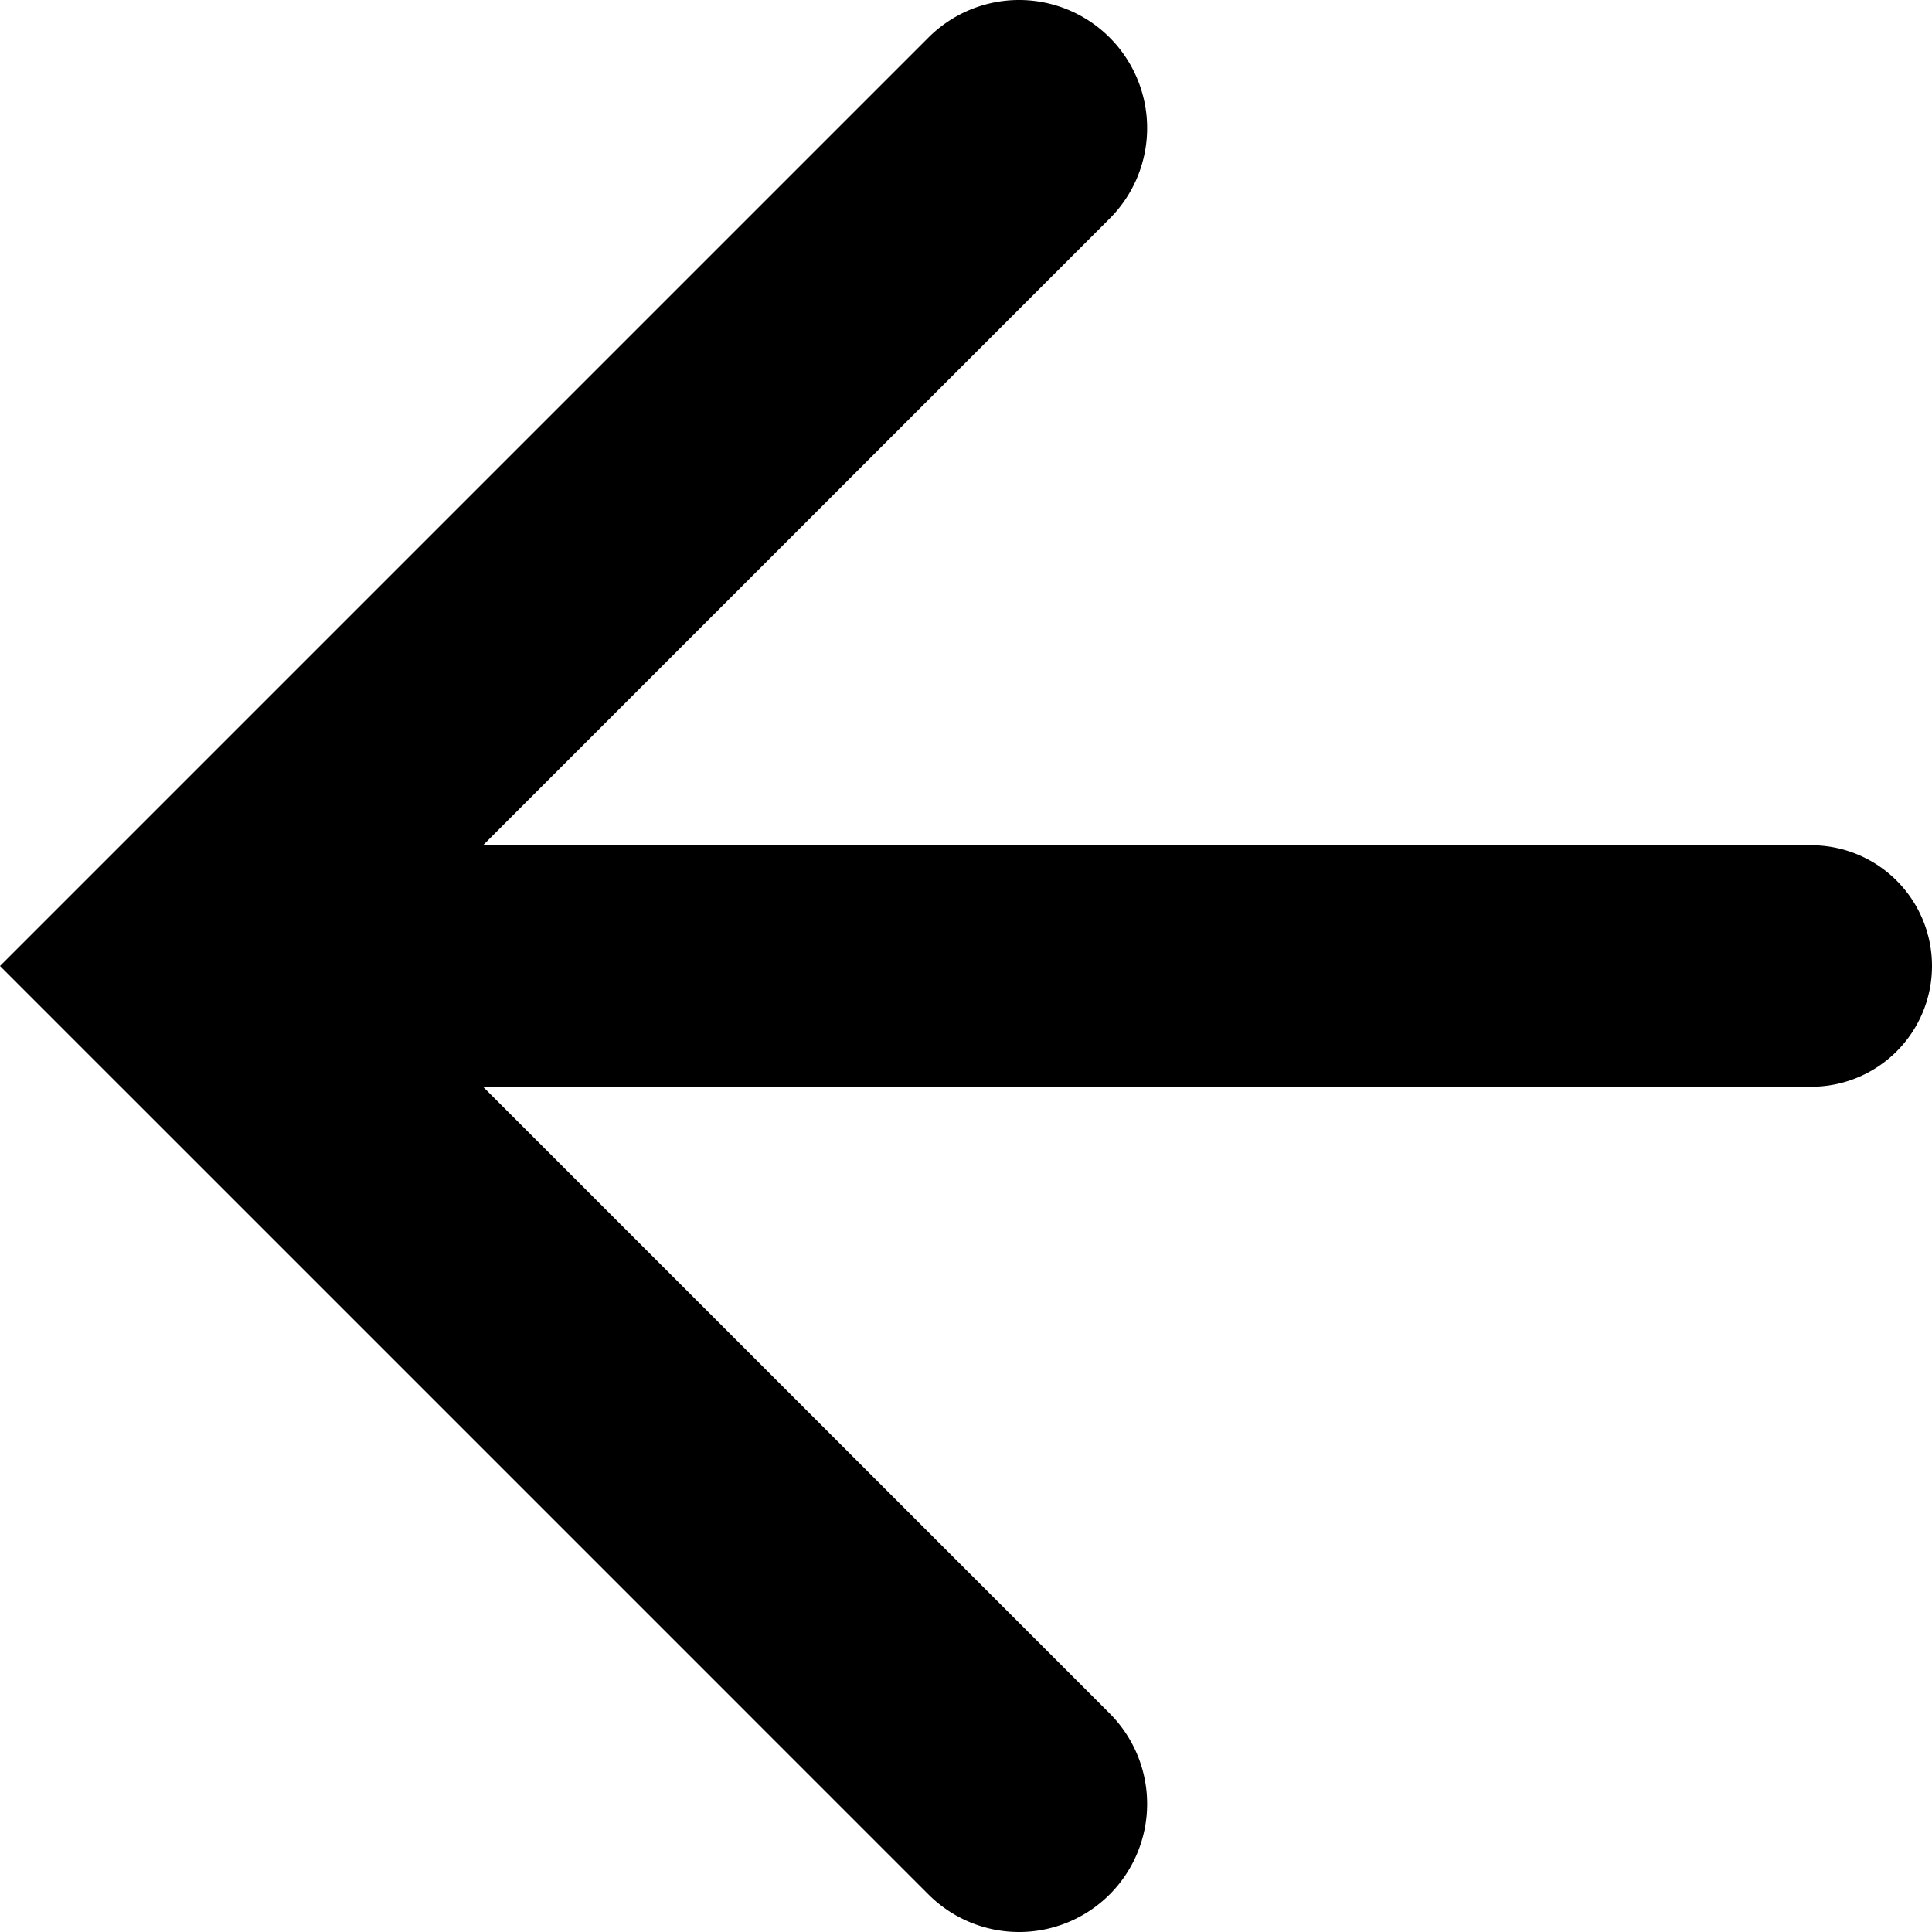<svg id="Navigation" xmlns="http://www.w3.org/2000/svg" viewBox="0 0 512 512"><title>Icon Library 26 copy</title><path d="M480,224H128L294.06,57.94a33.94,33.94,0,0,0-48-48L0,256l48,48L246.06,502.06a33.94,33.94,0,0,0,48-48L128,288H480a32,32,0,0,0,32-32h0A32,32,0,0,0,480,224Z"/></svg>
